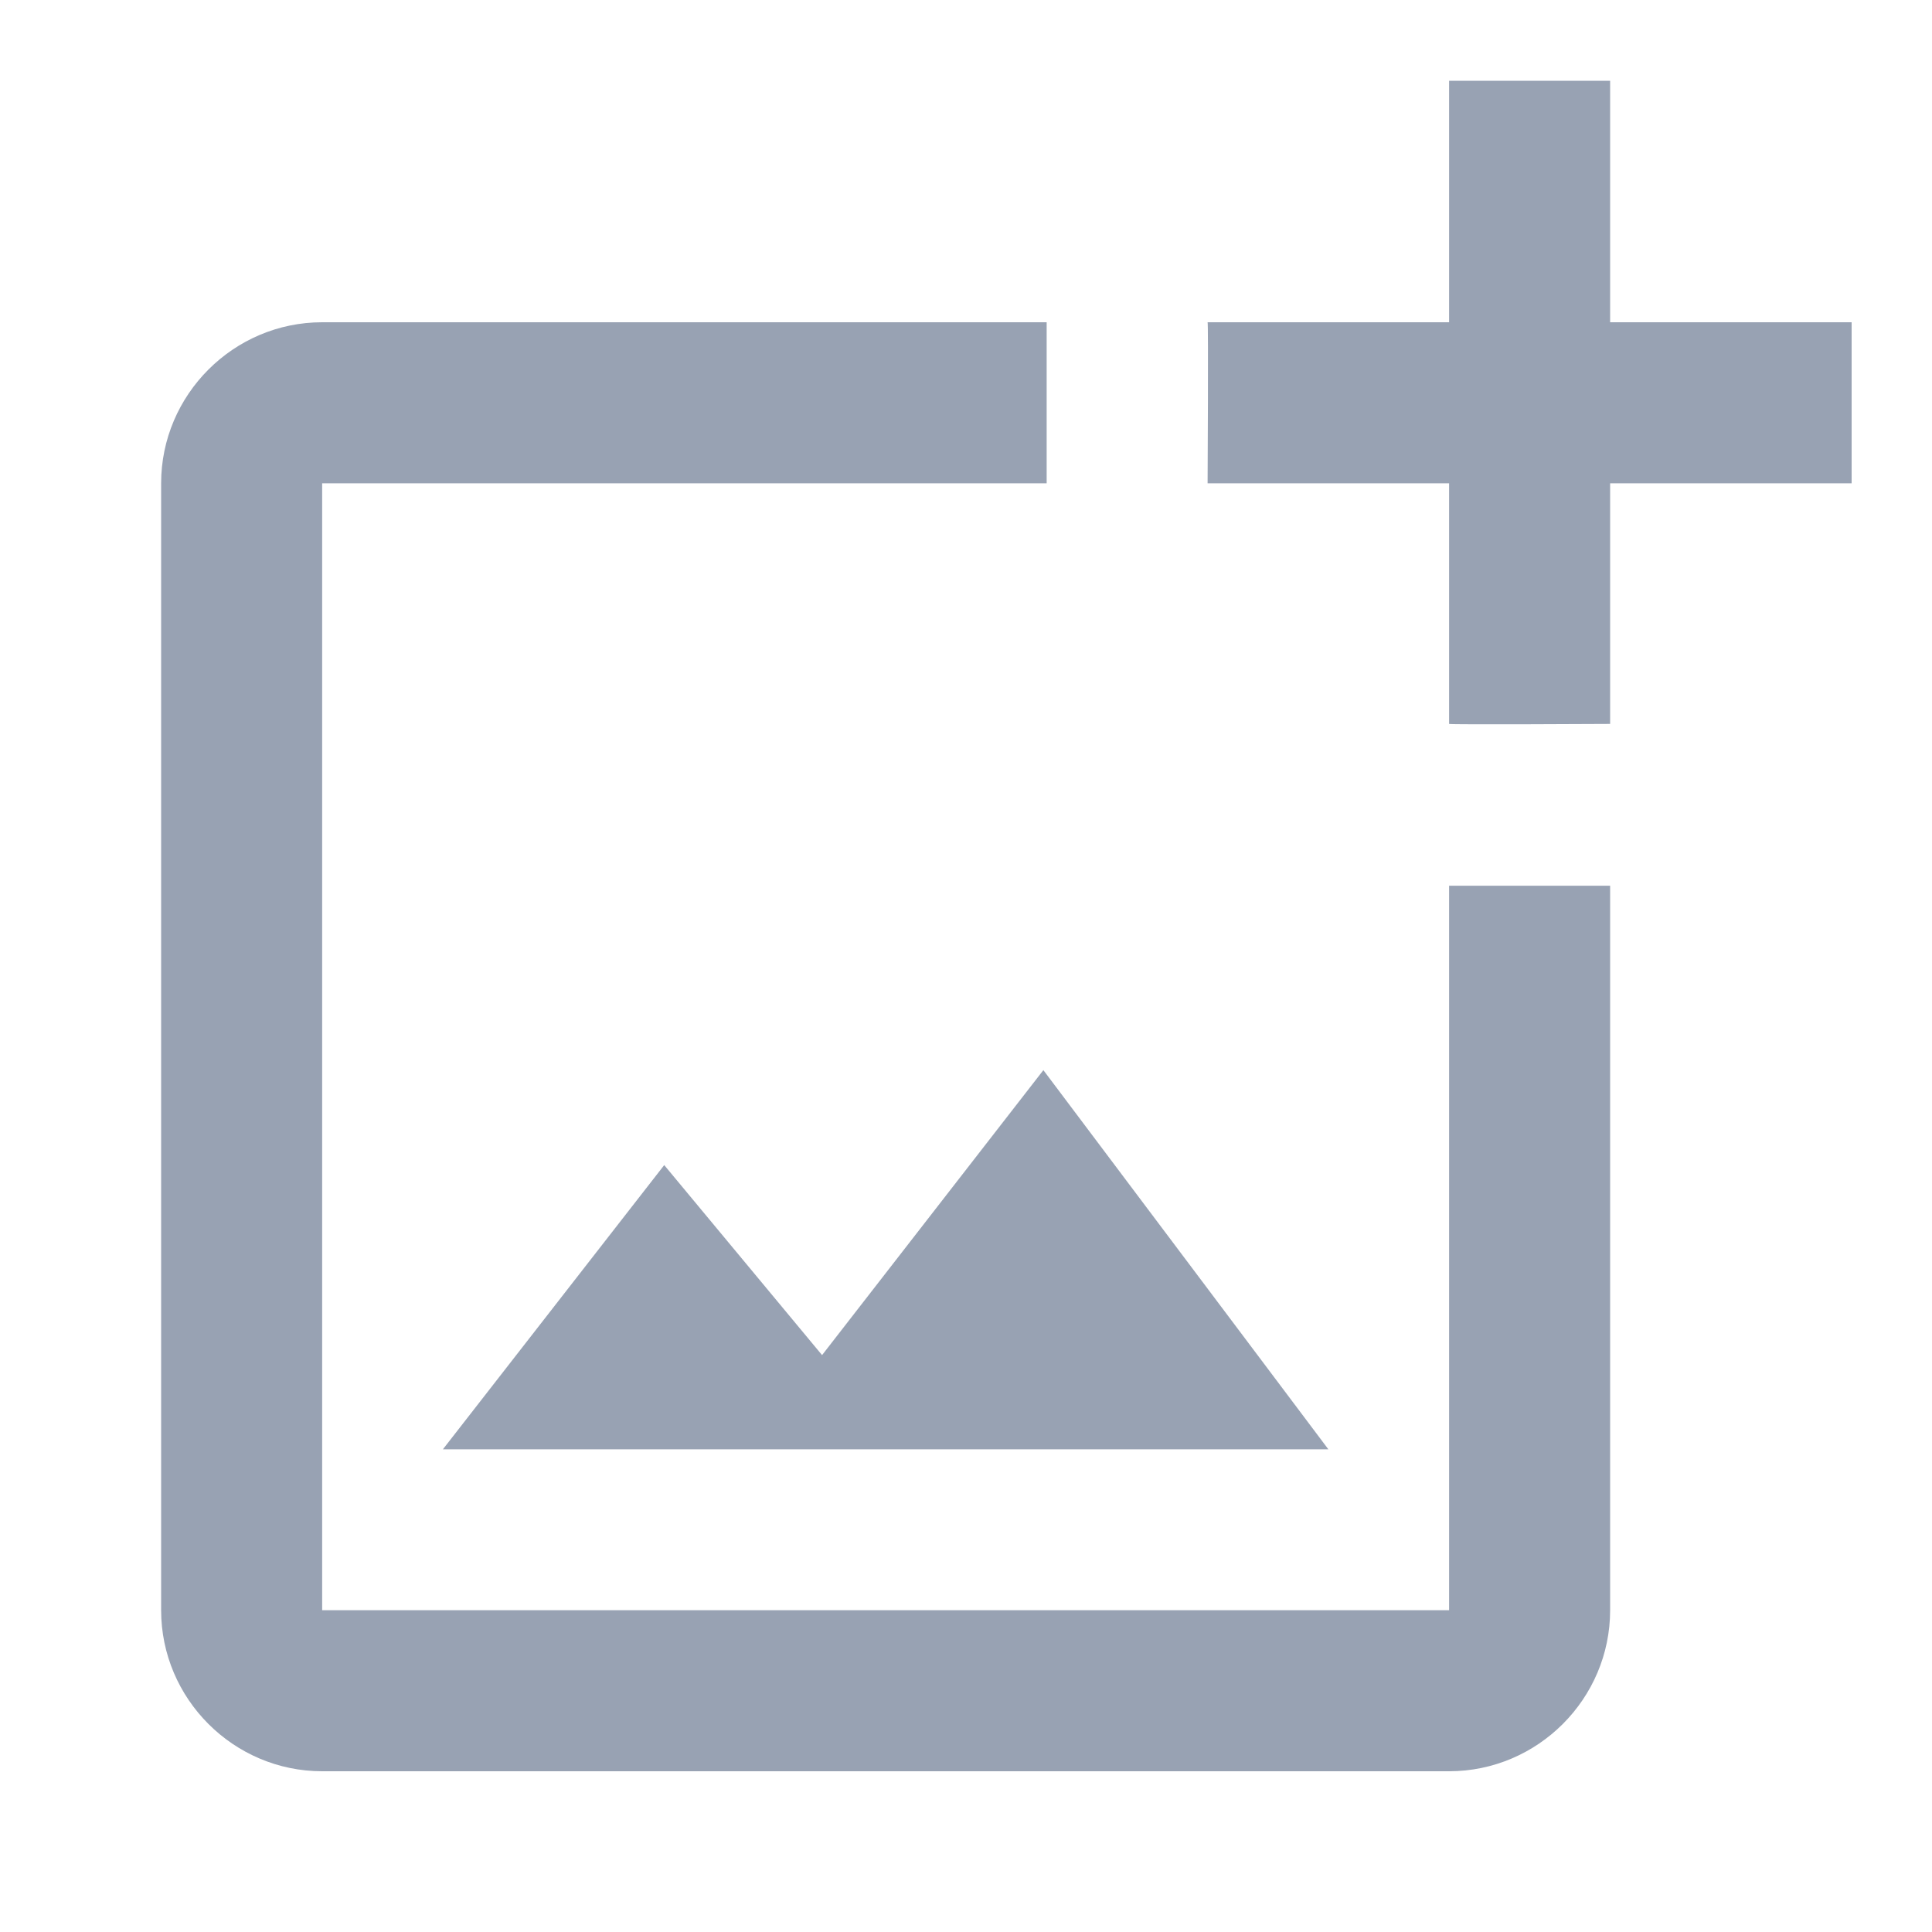 <svg width="20" height="20" viewBox="0 0 20 20" fill="none" xmlns="http://www.w3.org/2000/svg">
<g clipPath="url(#clip0_9716_20408)">
<path d="M15.001 16.669H3.335V5.003H10.835V3.336H3.335C2.418 3.336 1.668 4.086 1.668 5.003V16.669C1.668 17.586 2.418 18.336 3.335 18.336H15.001C15.918 18.336 16.668 17.586 16.668 16.669V9.169H15.001V16.669ZM8.51 14.028L6.876 12.061L4.585 15.003H13.751L10.801 11.078L8.51 14.028ZM16.668 3.336V0.836H15.001V3.336H12.501C12.51 3.344 12.501 5.003 12.501 5.003H15.001V7.494C15.01 7.503 16.668 7.494 16.668 7.494V5.003H19.168V3.336H16.668Z" fill="#98A2B3"/>
</g>
<defs>
<clipPath id="clip0_9716_20408">
<rect width="20" height="20" fill="white"/>
</clipPath>
</defs>
</svg>
